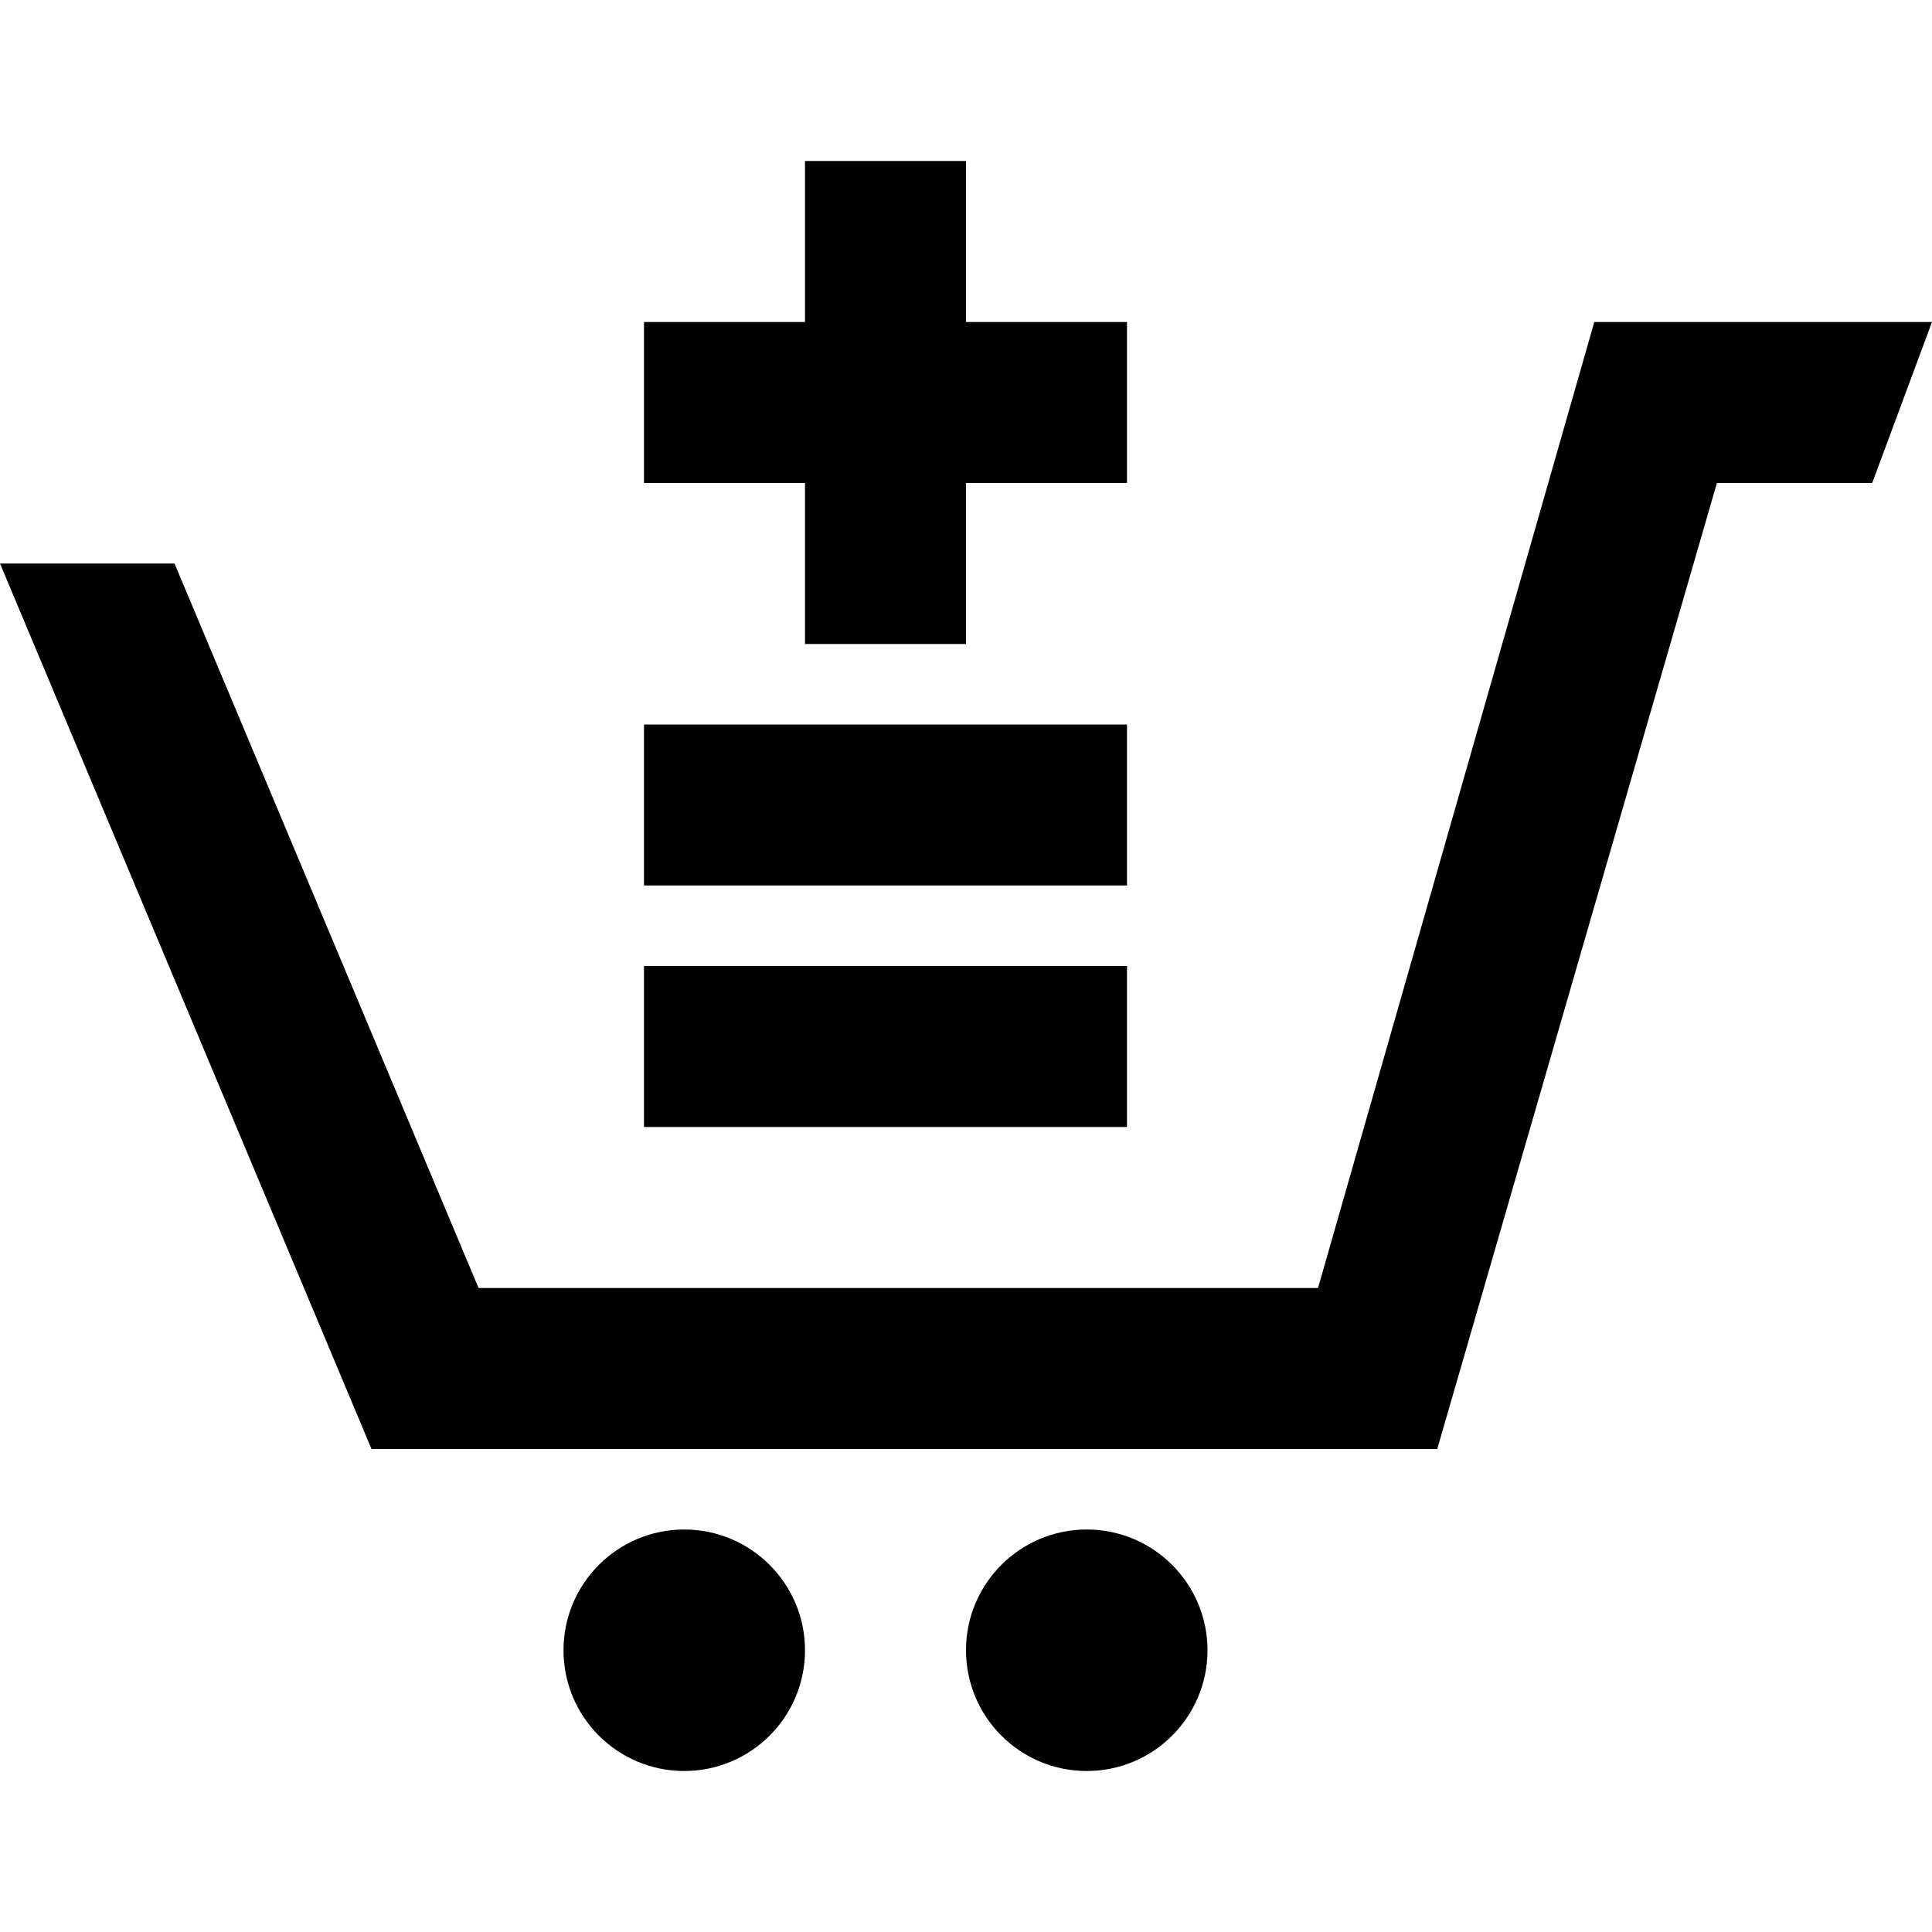 <svg xmlns="http://www.w3.org/2000/svg" width="48" height="48" viewBox="0 0 24 24"><path d="M10 20.5c0 .829-.672 1.5-1.5 1.5s-1.5-.671-1.5-1.5c0-.828.672-1.5 1.5-1.5s1.5.672 1.5 1.5zm3.5-1.5c-.828 0-1.5.671-1.5 1.5s.672 1.5 1.5 1.5 1.5-.671 1.5-1.5c0-.828-.672-1.5-1.5-1.5zm6.305-15l-3.432 12h-10.428l-3.777-9h-2.168l4.615 11h13.239l3.474-12h1.929l.743-2h-4.195zm-5.805 0h-2v-2h-2v2h-2v2h2v2h2v-2h2v-2zm0 5h-6v2h6v-2zm0 3h-6v2h6v-2z"/></svg>